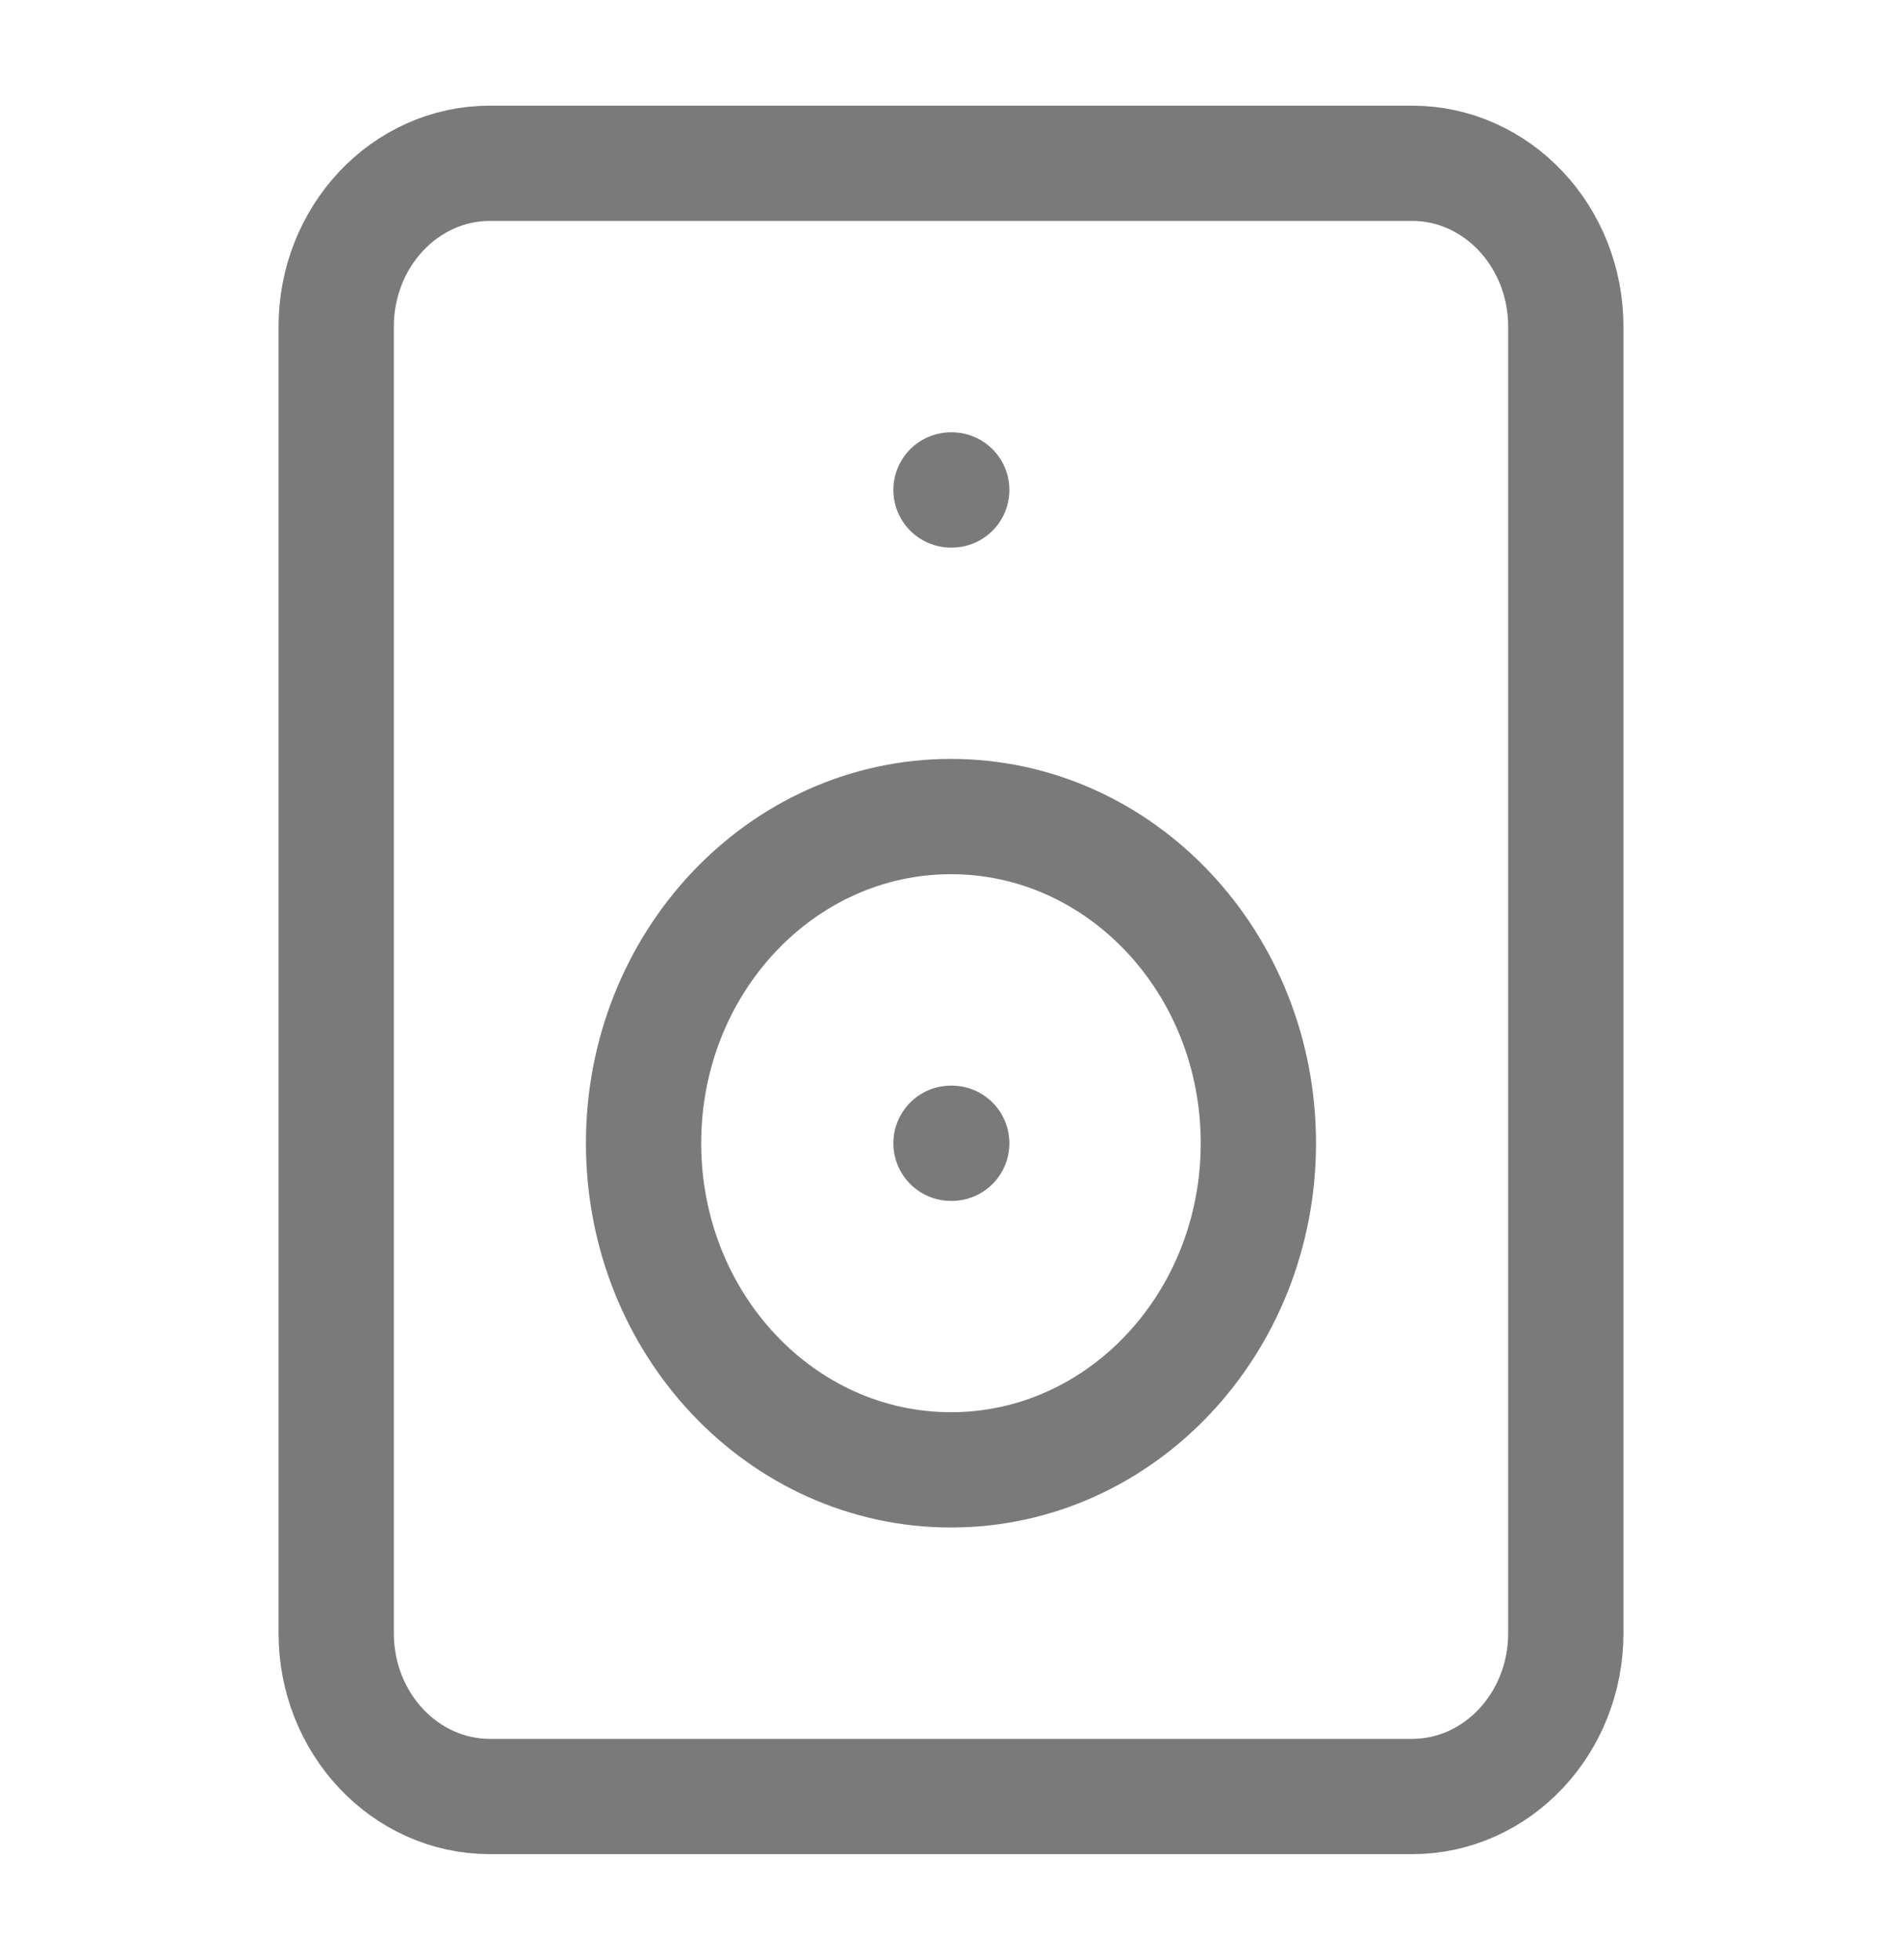 <svg width="33" height="34" viewBox="0 0 33 34" fill="none" xmlns="http://www.w3.org/2000/svg">
<path d="M24.5 2.833H8.5C7.027 2.833 5.833 4.102 5.833 5.667V28.334C5.833 29.898 7.027 31.167 8.5 31.167H24.5C25.973 31.167 27.167 29.898 27.167 28.334V5.667C27.167 4.102 25.973 2.833 24.5 2.833Z" stroke="#7A7A7A" stroke-width="2" stroke-linecap="round" stroke-linejoin="round"/>
<path d="M16.5 8.5H16.513" stroke="#7A7A7A" stroke-width="2" stroke-linecap="round" stroke-linejoin="round"/>
<path d="M16.5 25.5C19.445 25.5 21.833 22.963 21.833 19.833C21.833 16.704 19.445 14.166 16.5 14.166C13.554 14.166 11.166 16.704 11.166 19.833C11.166 22.963 13.554 25.5 16.5 25.5Z" stroke="#7A7A7A" stroke-width="2" stroke-linecap="round" stroke-linejoin="round"/>
<path d="M16.5 19.834H16.513" stroke="#7A7A7A" stroke-width="2" stroke-linecap="round" stroke-linejoin="round"/>
</svg>
